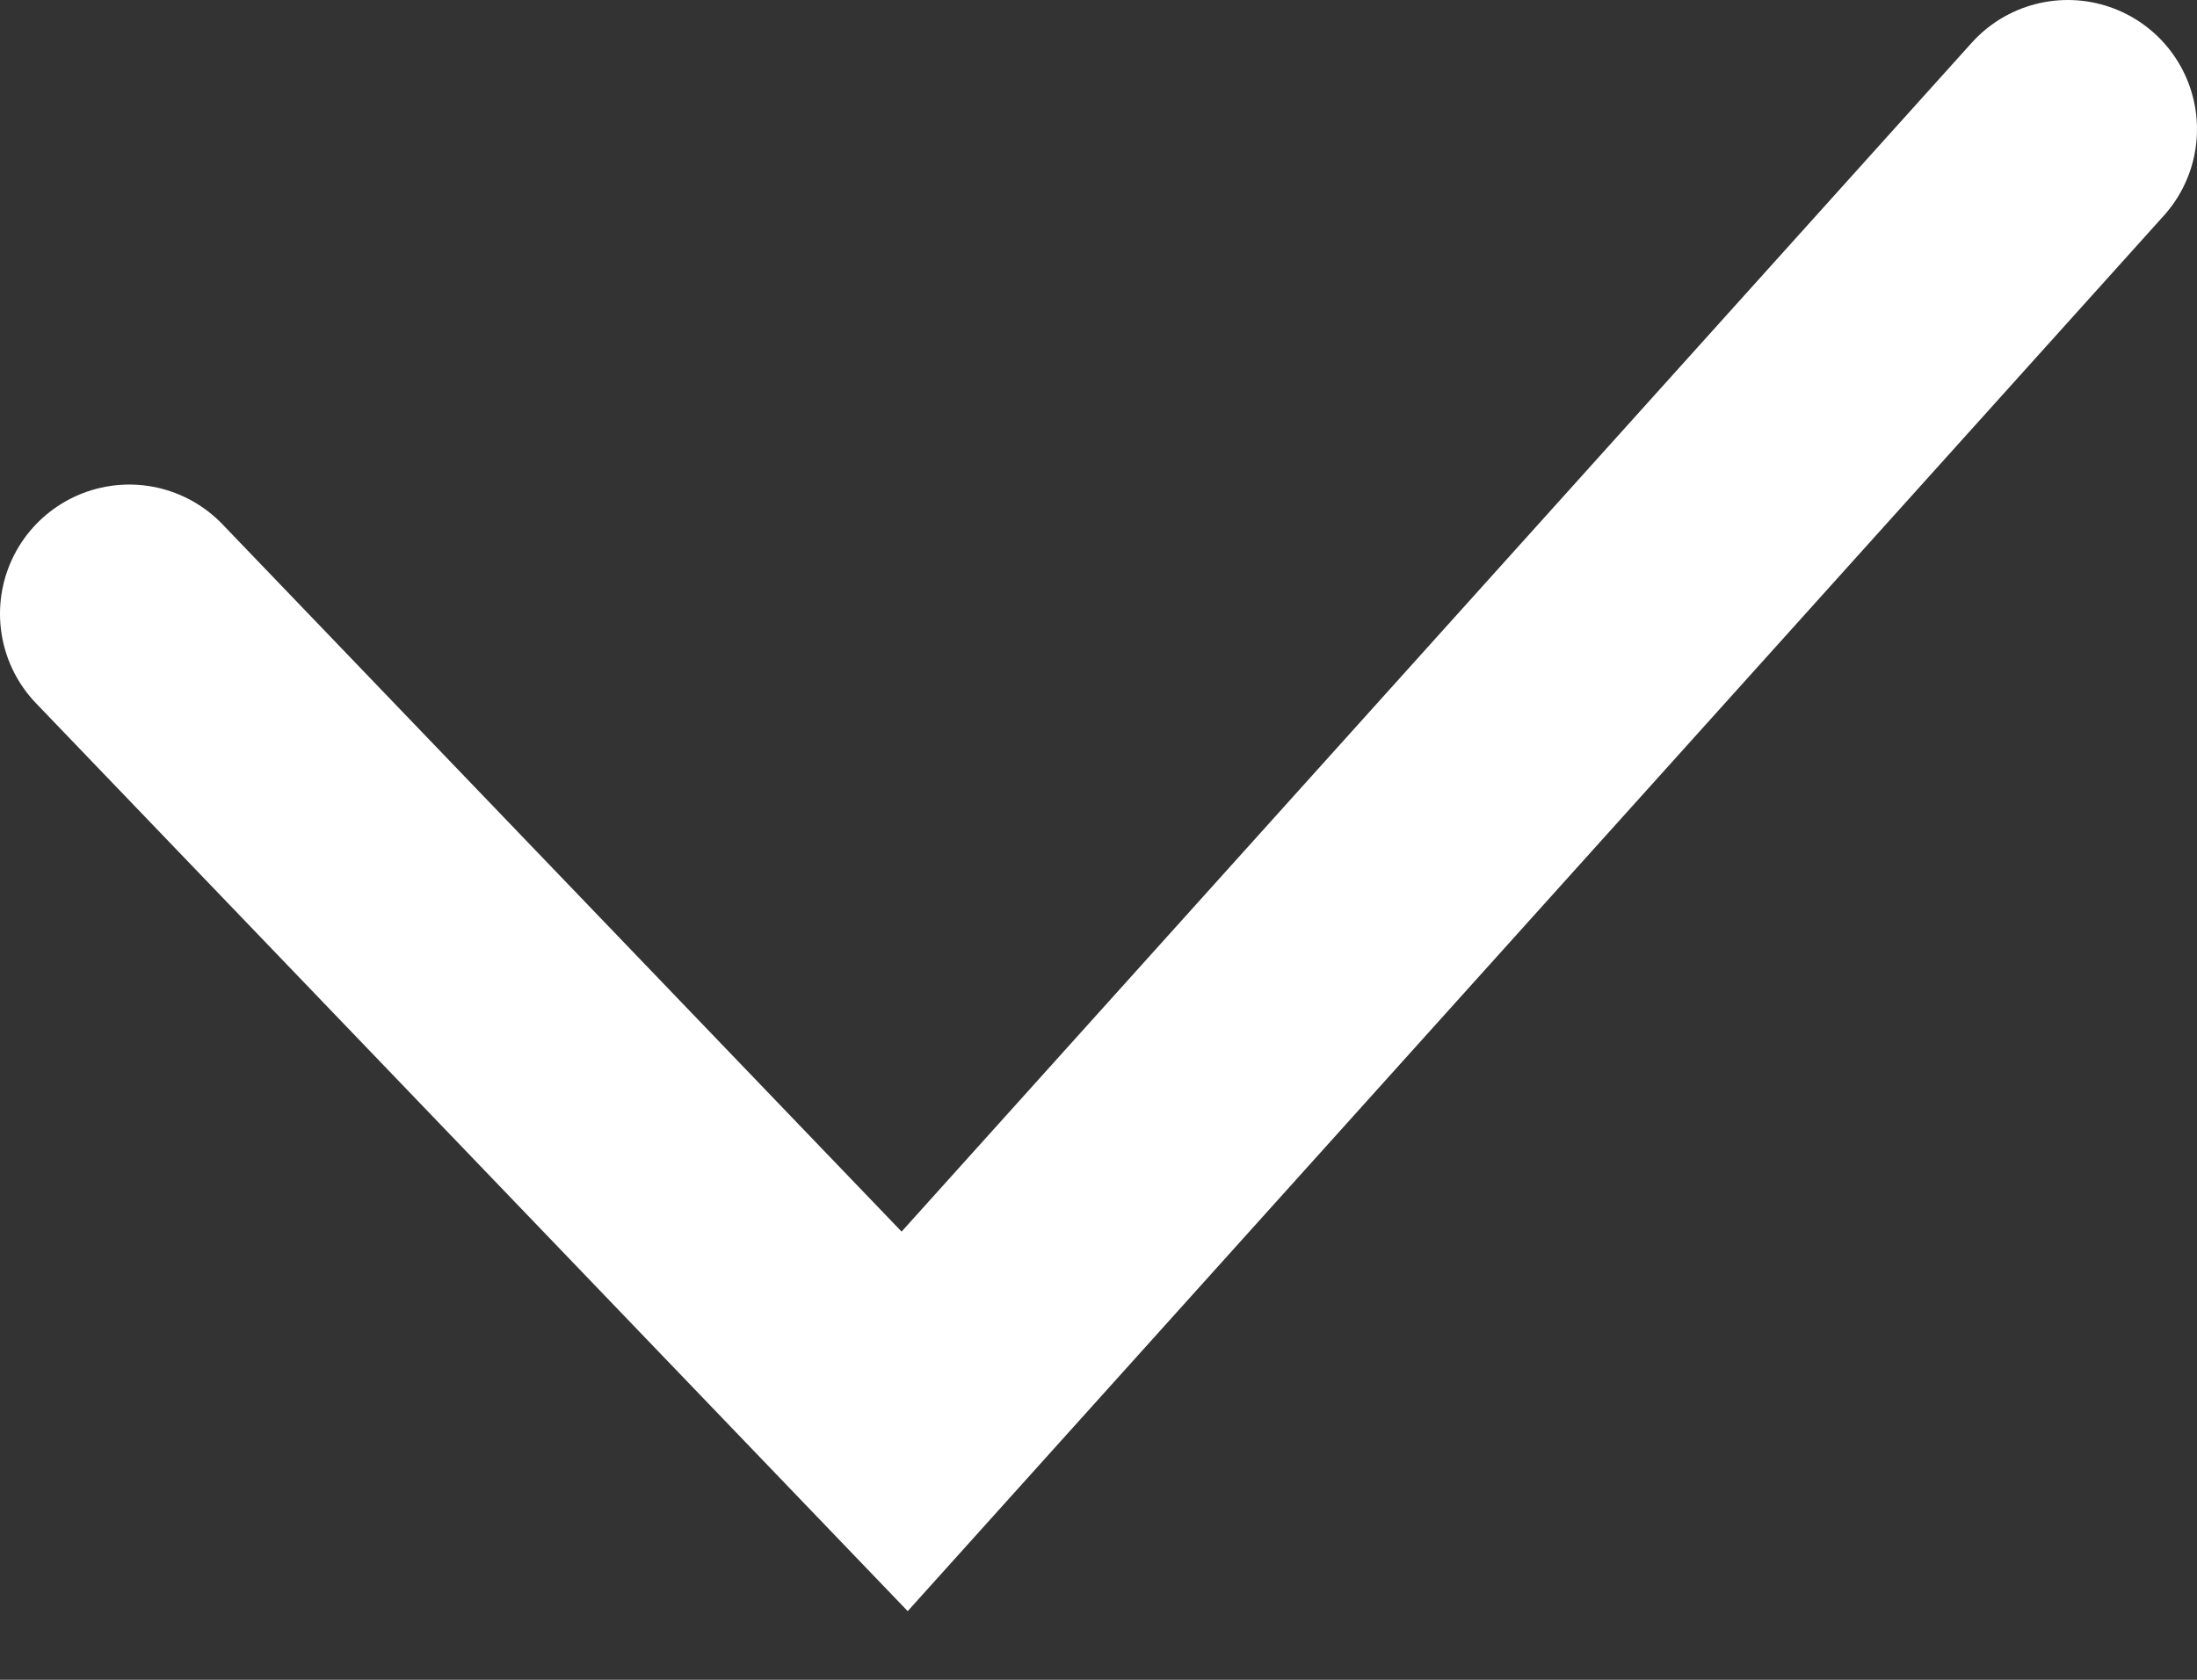 <svg width="17" height="13" viewBox="0 0 17 13" fill="none" xmlns="http://www.w3.org/2000/svg">
<rect x="0" y="0" width="17" height="13" fill="#333333" stroke="none"/>
<path d="M1 4.75L7 11L16 1" stroke="white" stroke-width="2" stroke-linecap="round"/>
</svg>
